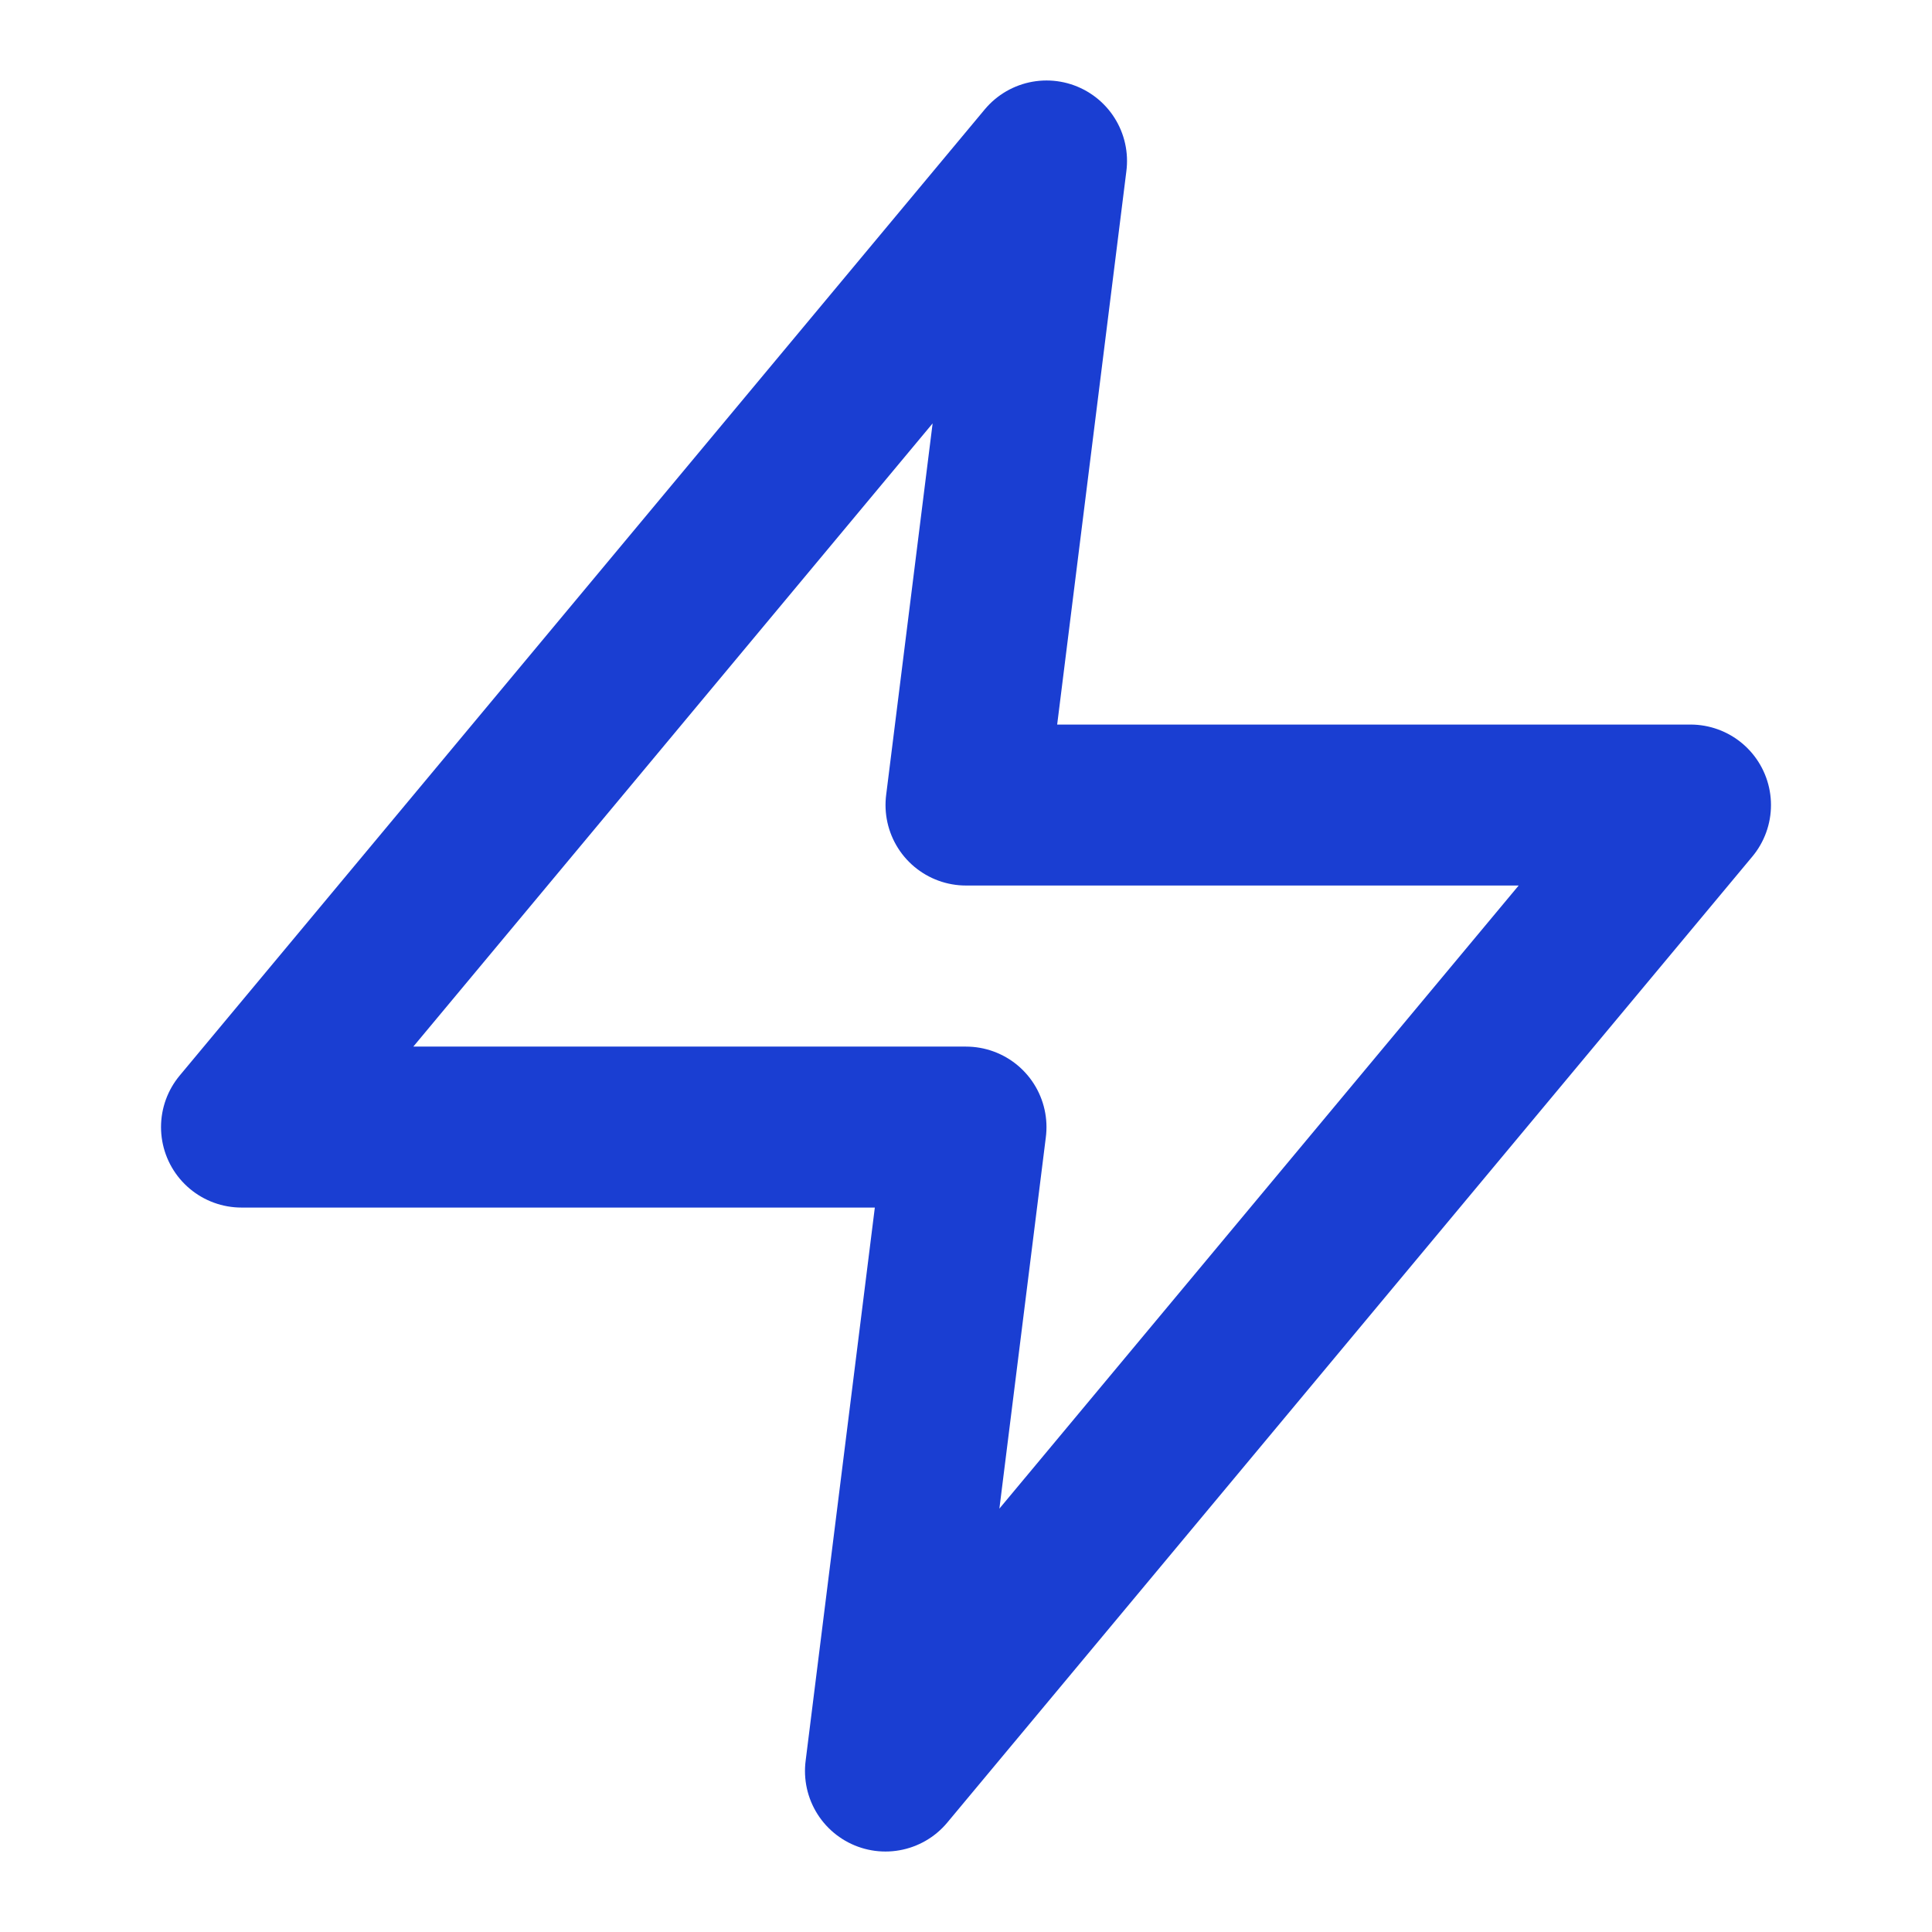 <svg width="16" height="16" viewBox="0 0 16 16" fill="none" xmlns="http://www.w3.org/2000/svg">
<g id="zap">
<path id="Icon" d="M8.667 1.333L2 9.334H8L7.333 14.667L14 6.667H8L8.667 1.333Z" stroke="#1A3ED2" stroke-width="1.333" stroke-linecap="round" stroke-linejoin="round"/>
</g>
</svg>
